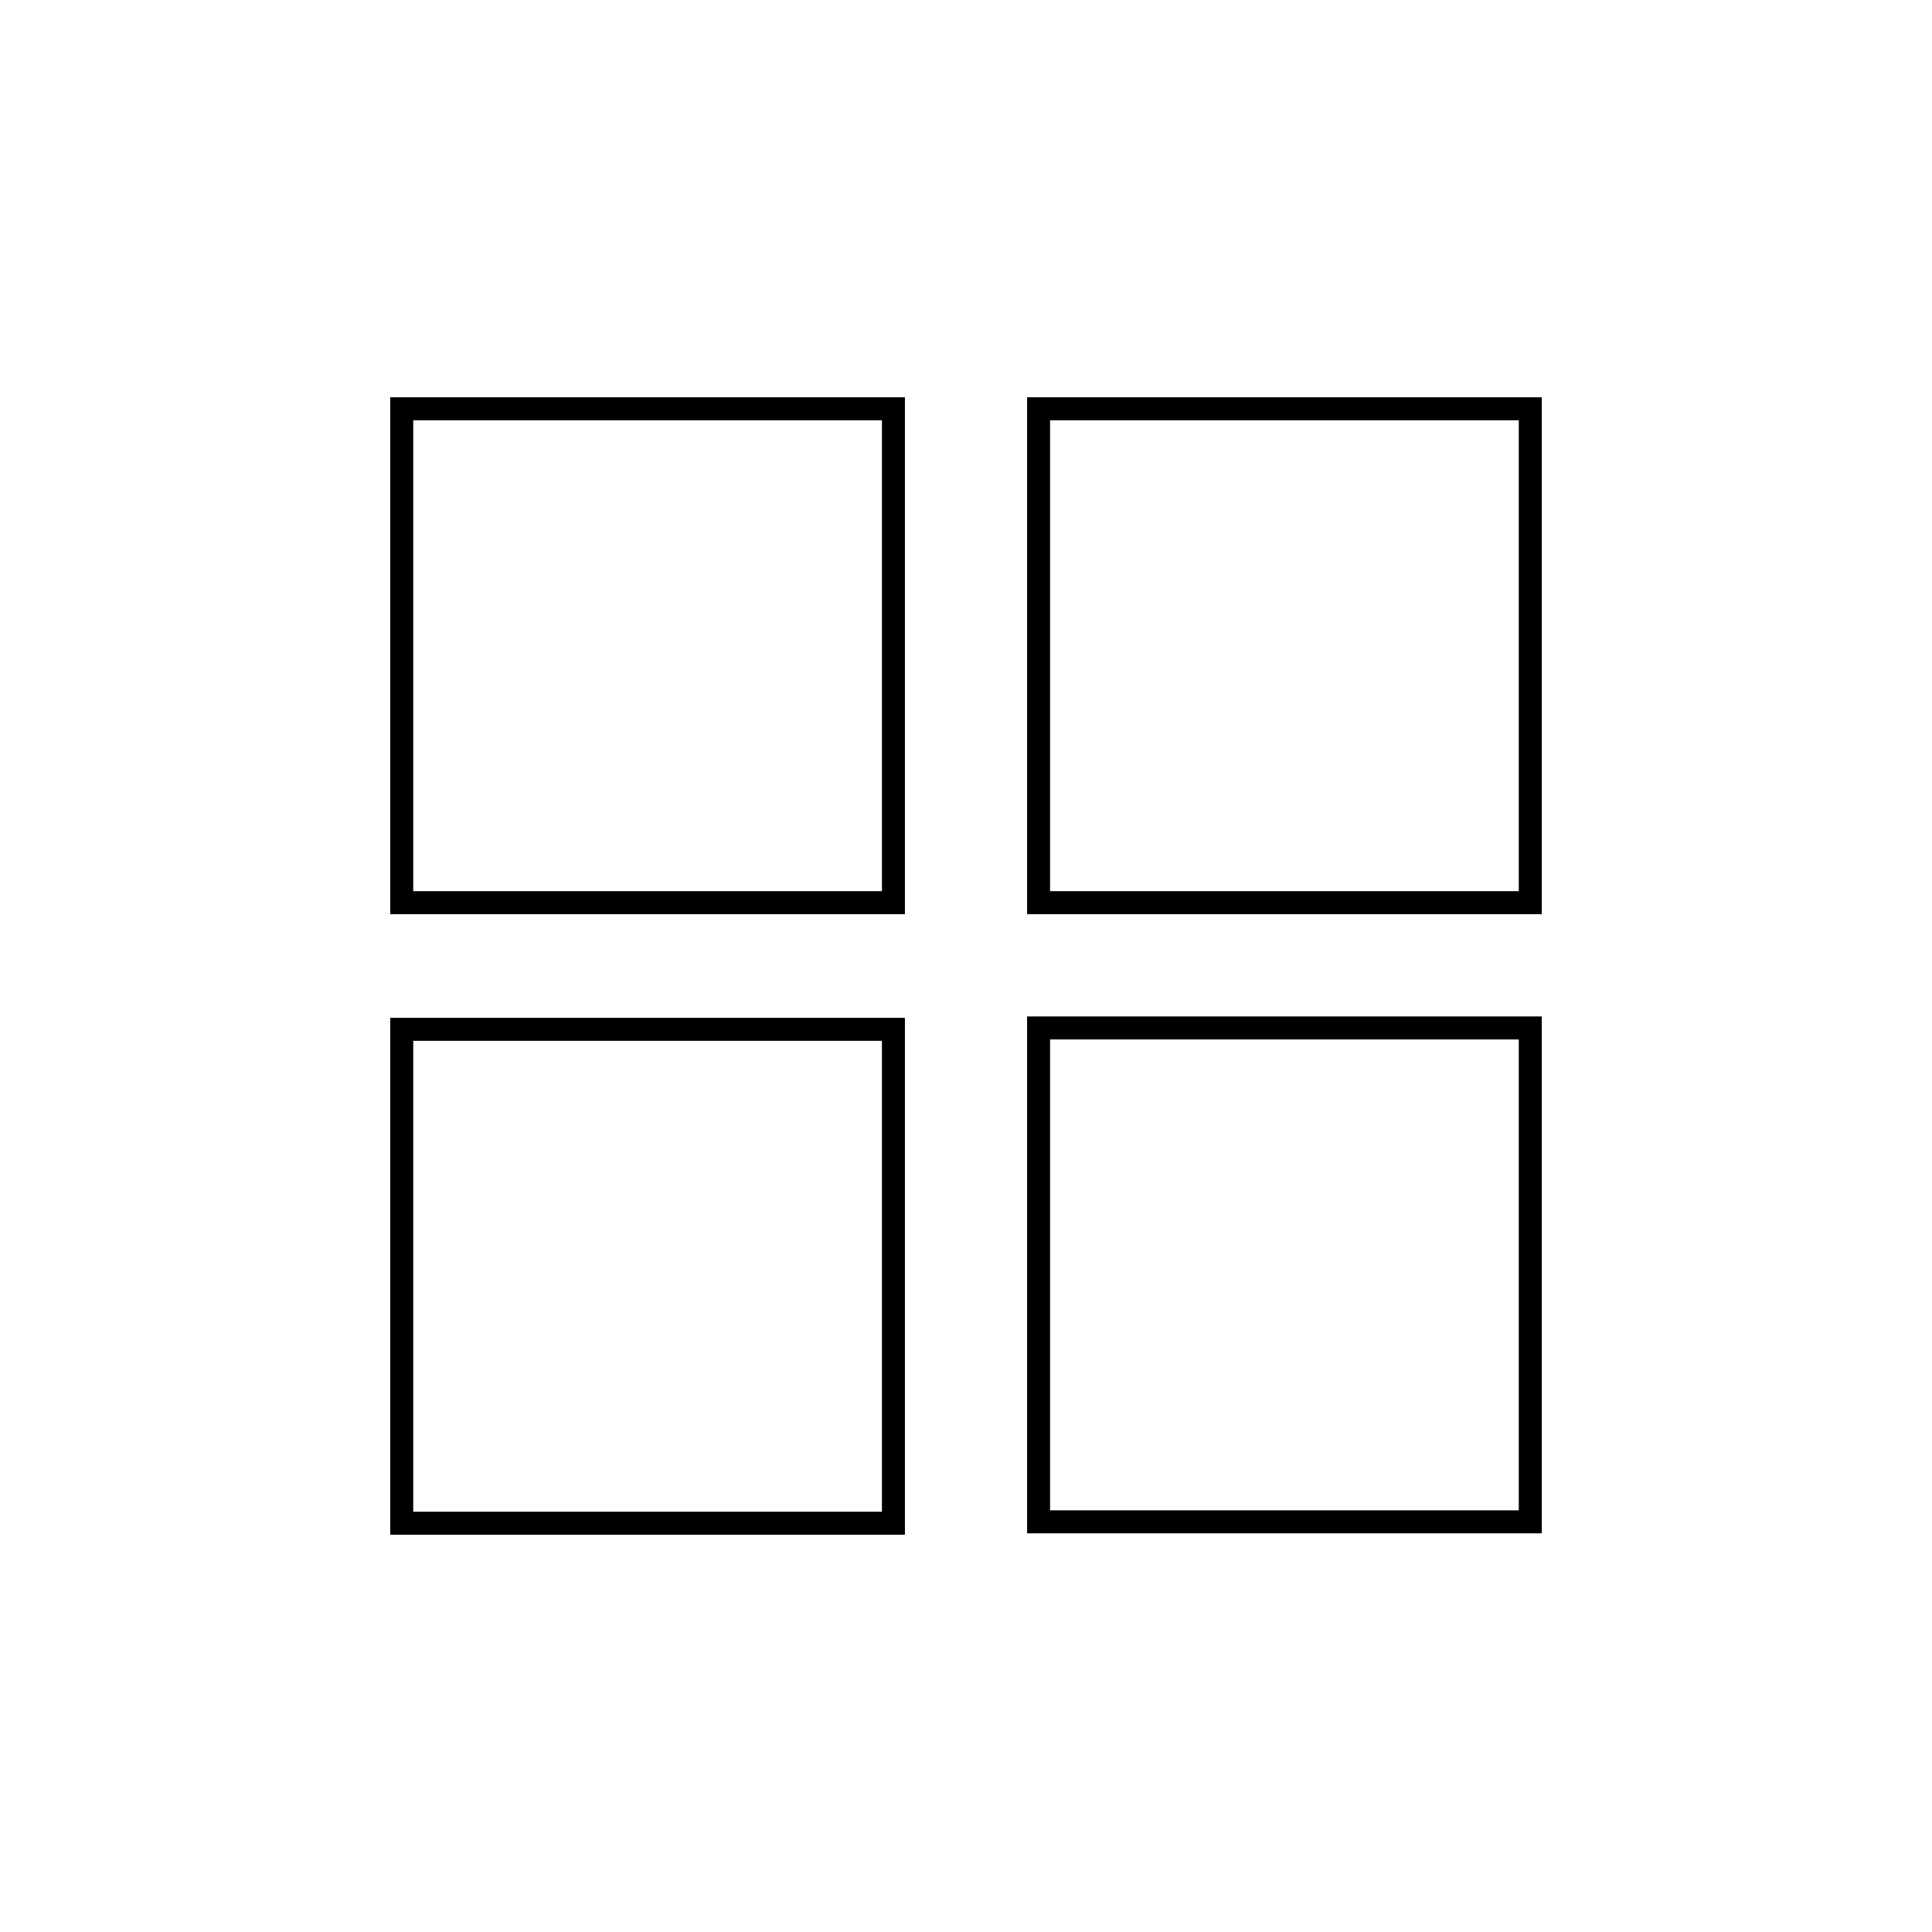 <?xml version="1.0" encoding="UTF-8"?>
<svg width="60" height="60" fill="none" version="1.1" viewBox="0 0 60 60" xmlns="http://www.w3.org/2000/svg">
 <g fill="none" stroke="#000" stroke-width=".714">
  <path d="m27.746 12.695h-15.27v15.338h15.27z"/>
  <path d="m27.746 31.967h-15.27v15.338h15.27z"/>
  <path d="m47.524 12.695h-15.27v15.338h15.27z"/>
  <path d="m47.524 31.924h-15.27v15.338h15.27z"/>
 </g>
</svg>
